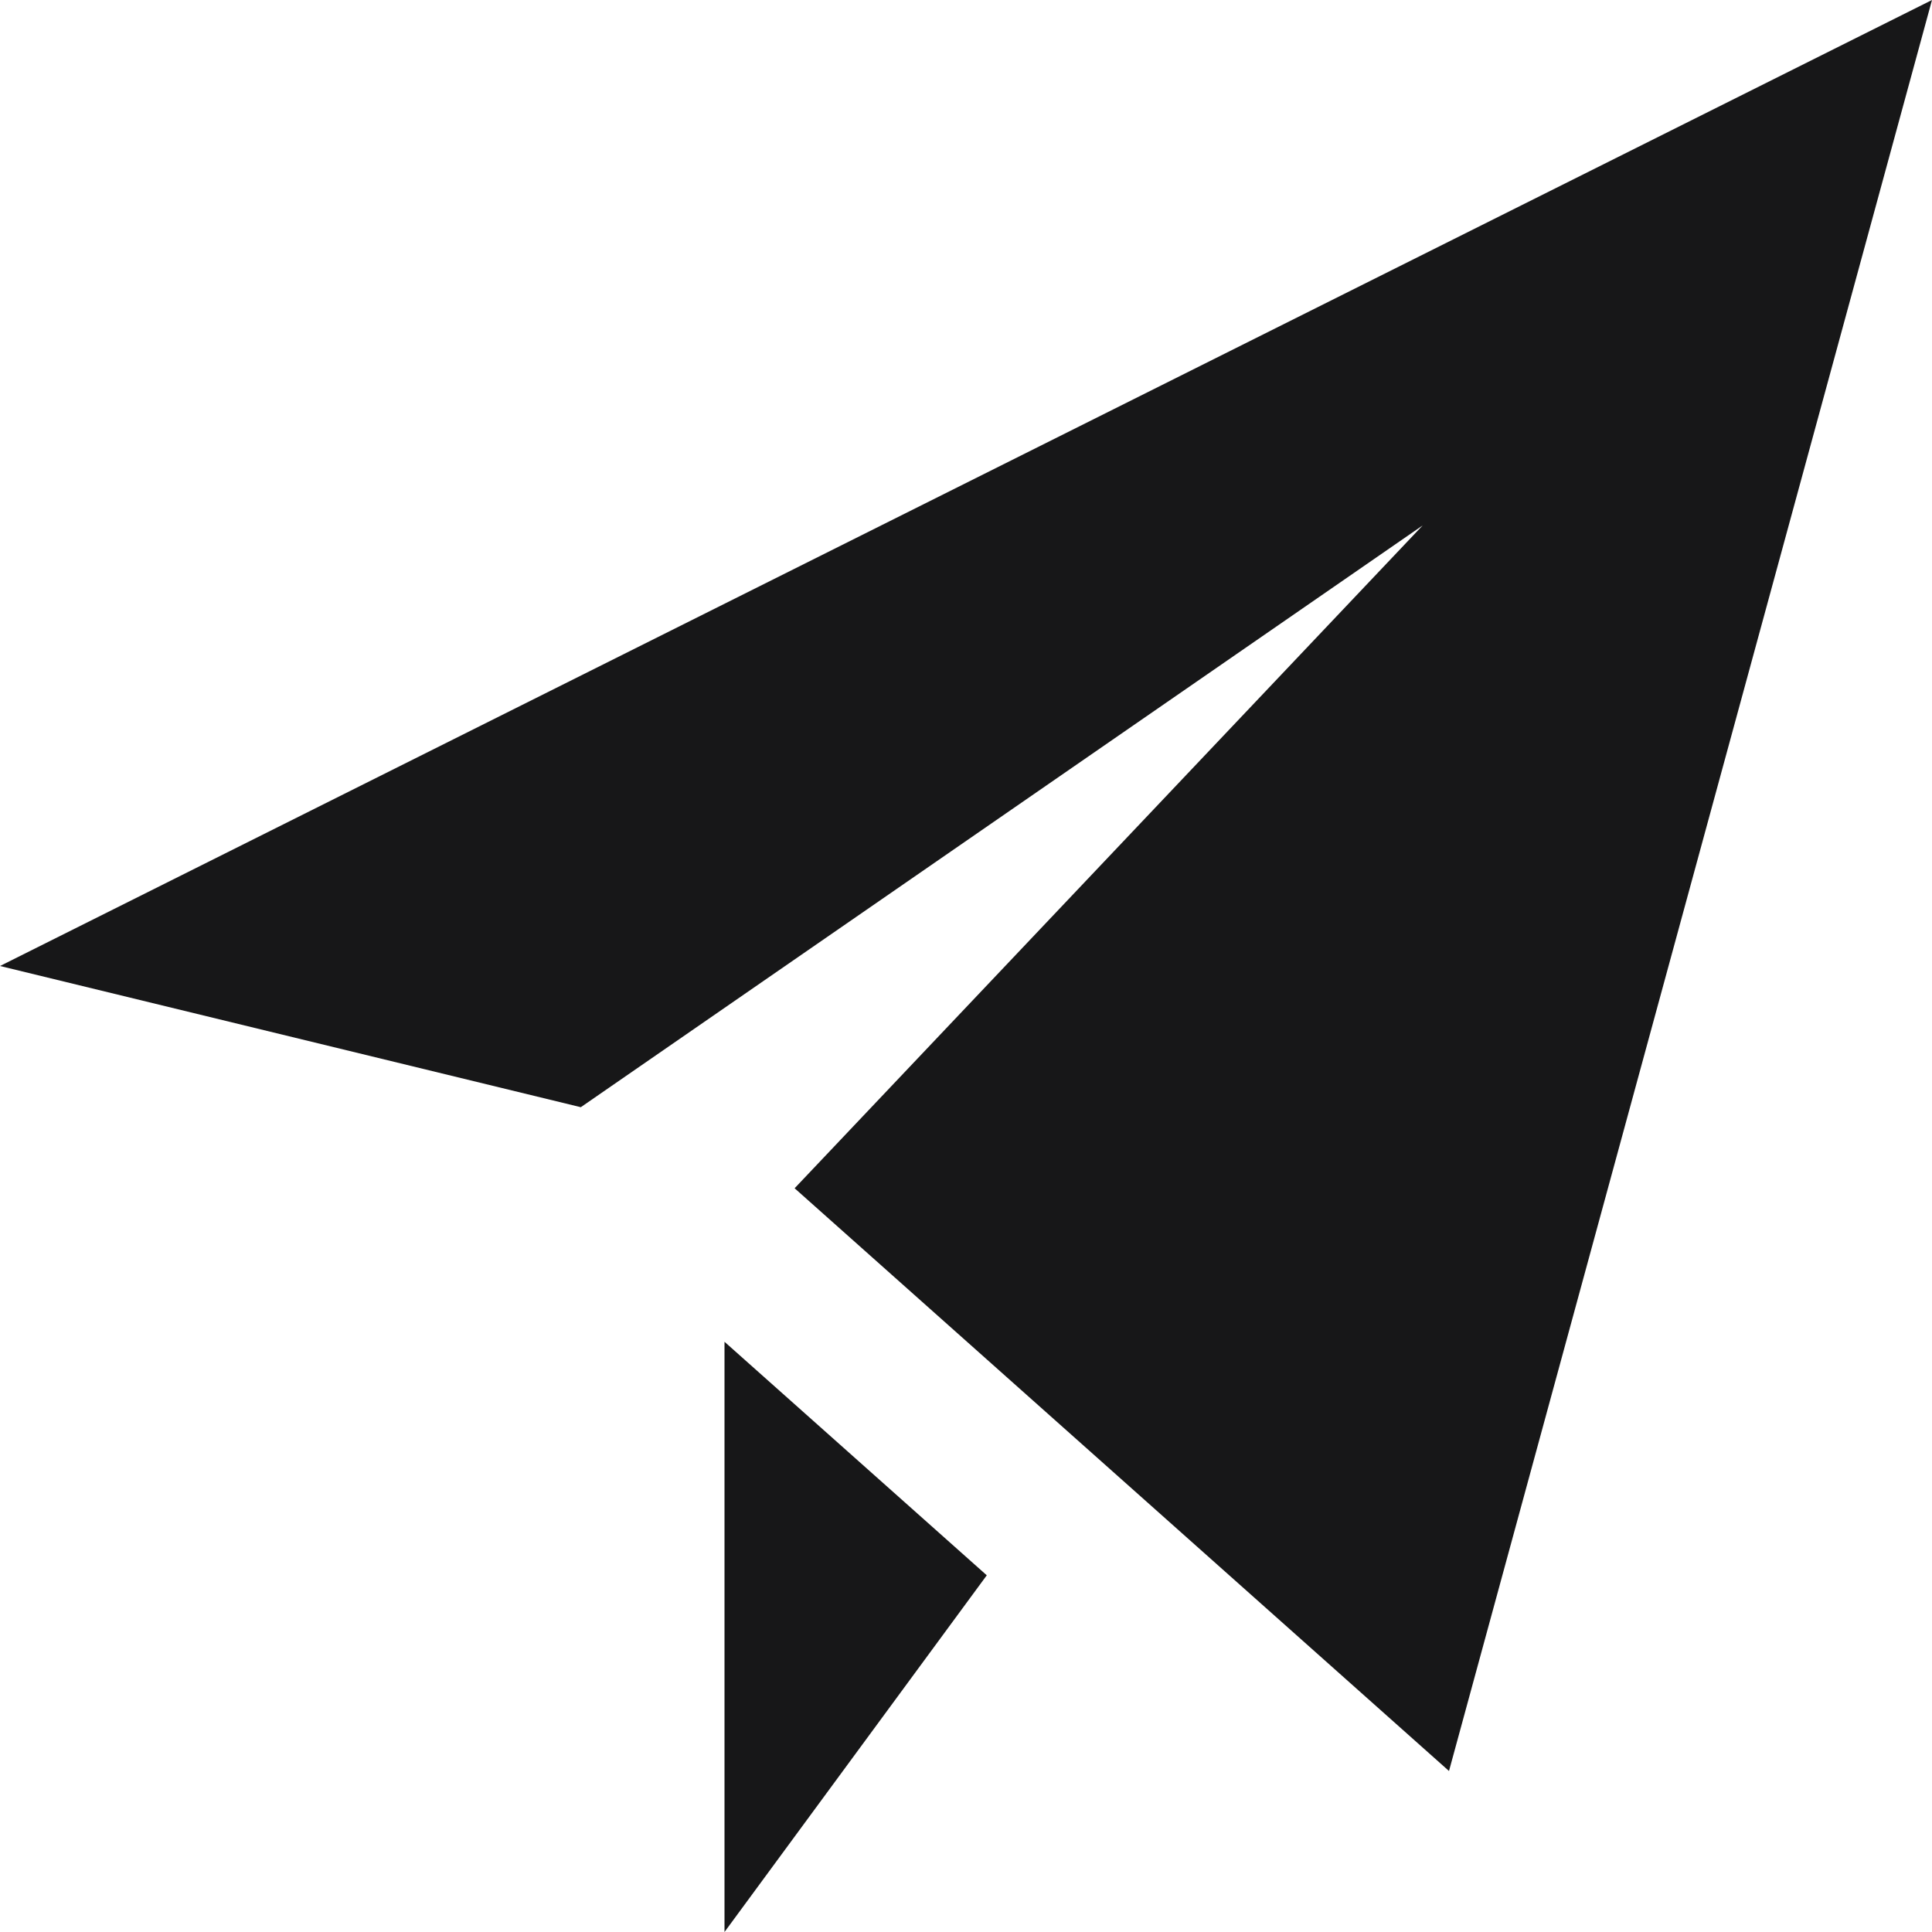 <svg xmlns="http://www.w3.org/2000/svg" width="24" height="24" viewBox="0 0 24 24"><path fill="#171718" d="M24 0l-6 22-8.129-7.239 7.802-8.234-10.458 7.227-7.215-1.754 24-12zm-15 16.668v7.332l3.258-4.431-3.258-2.901z"/></svg>